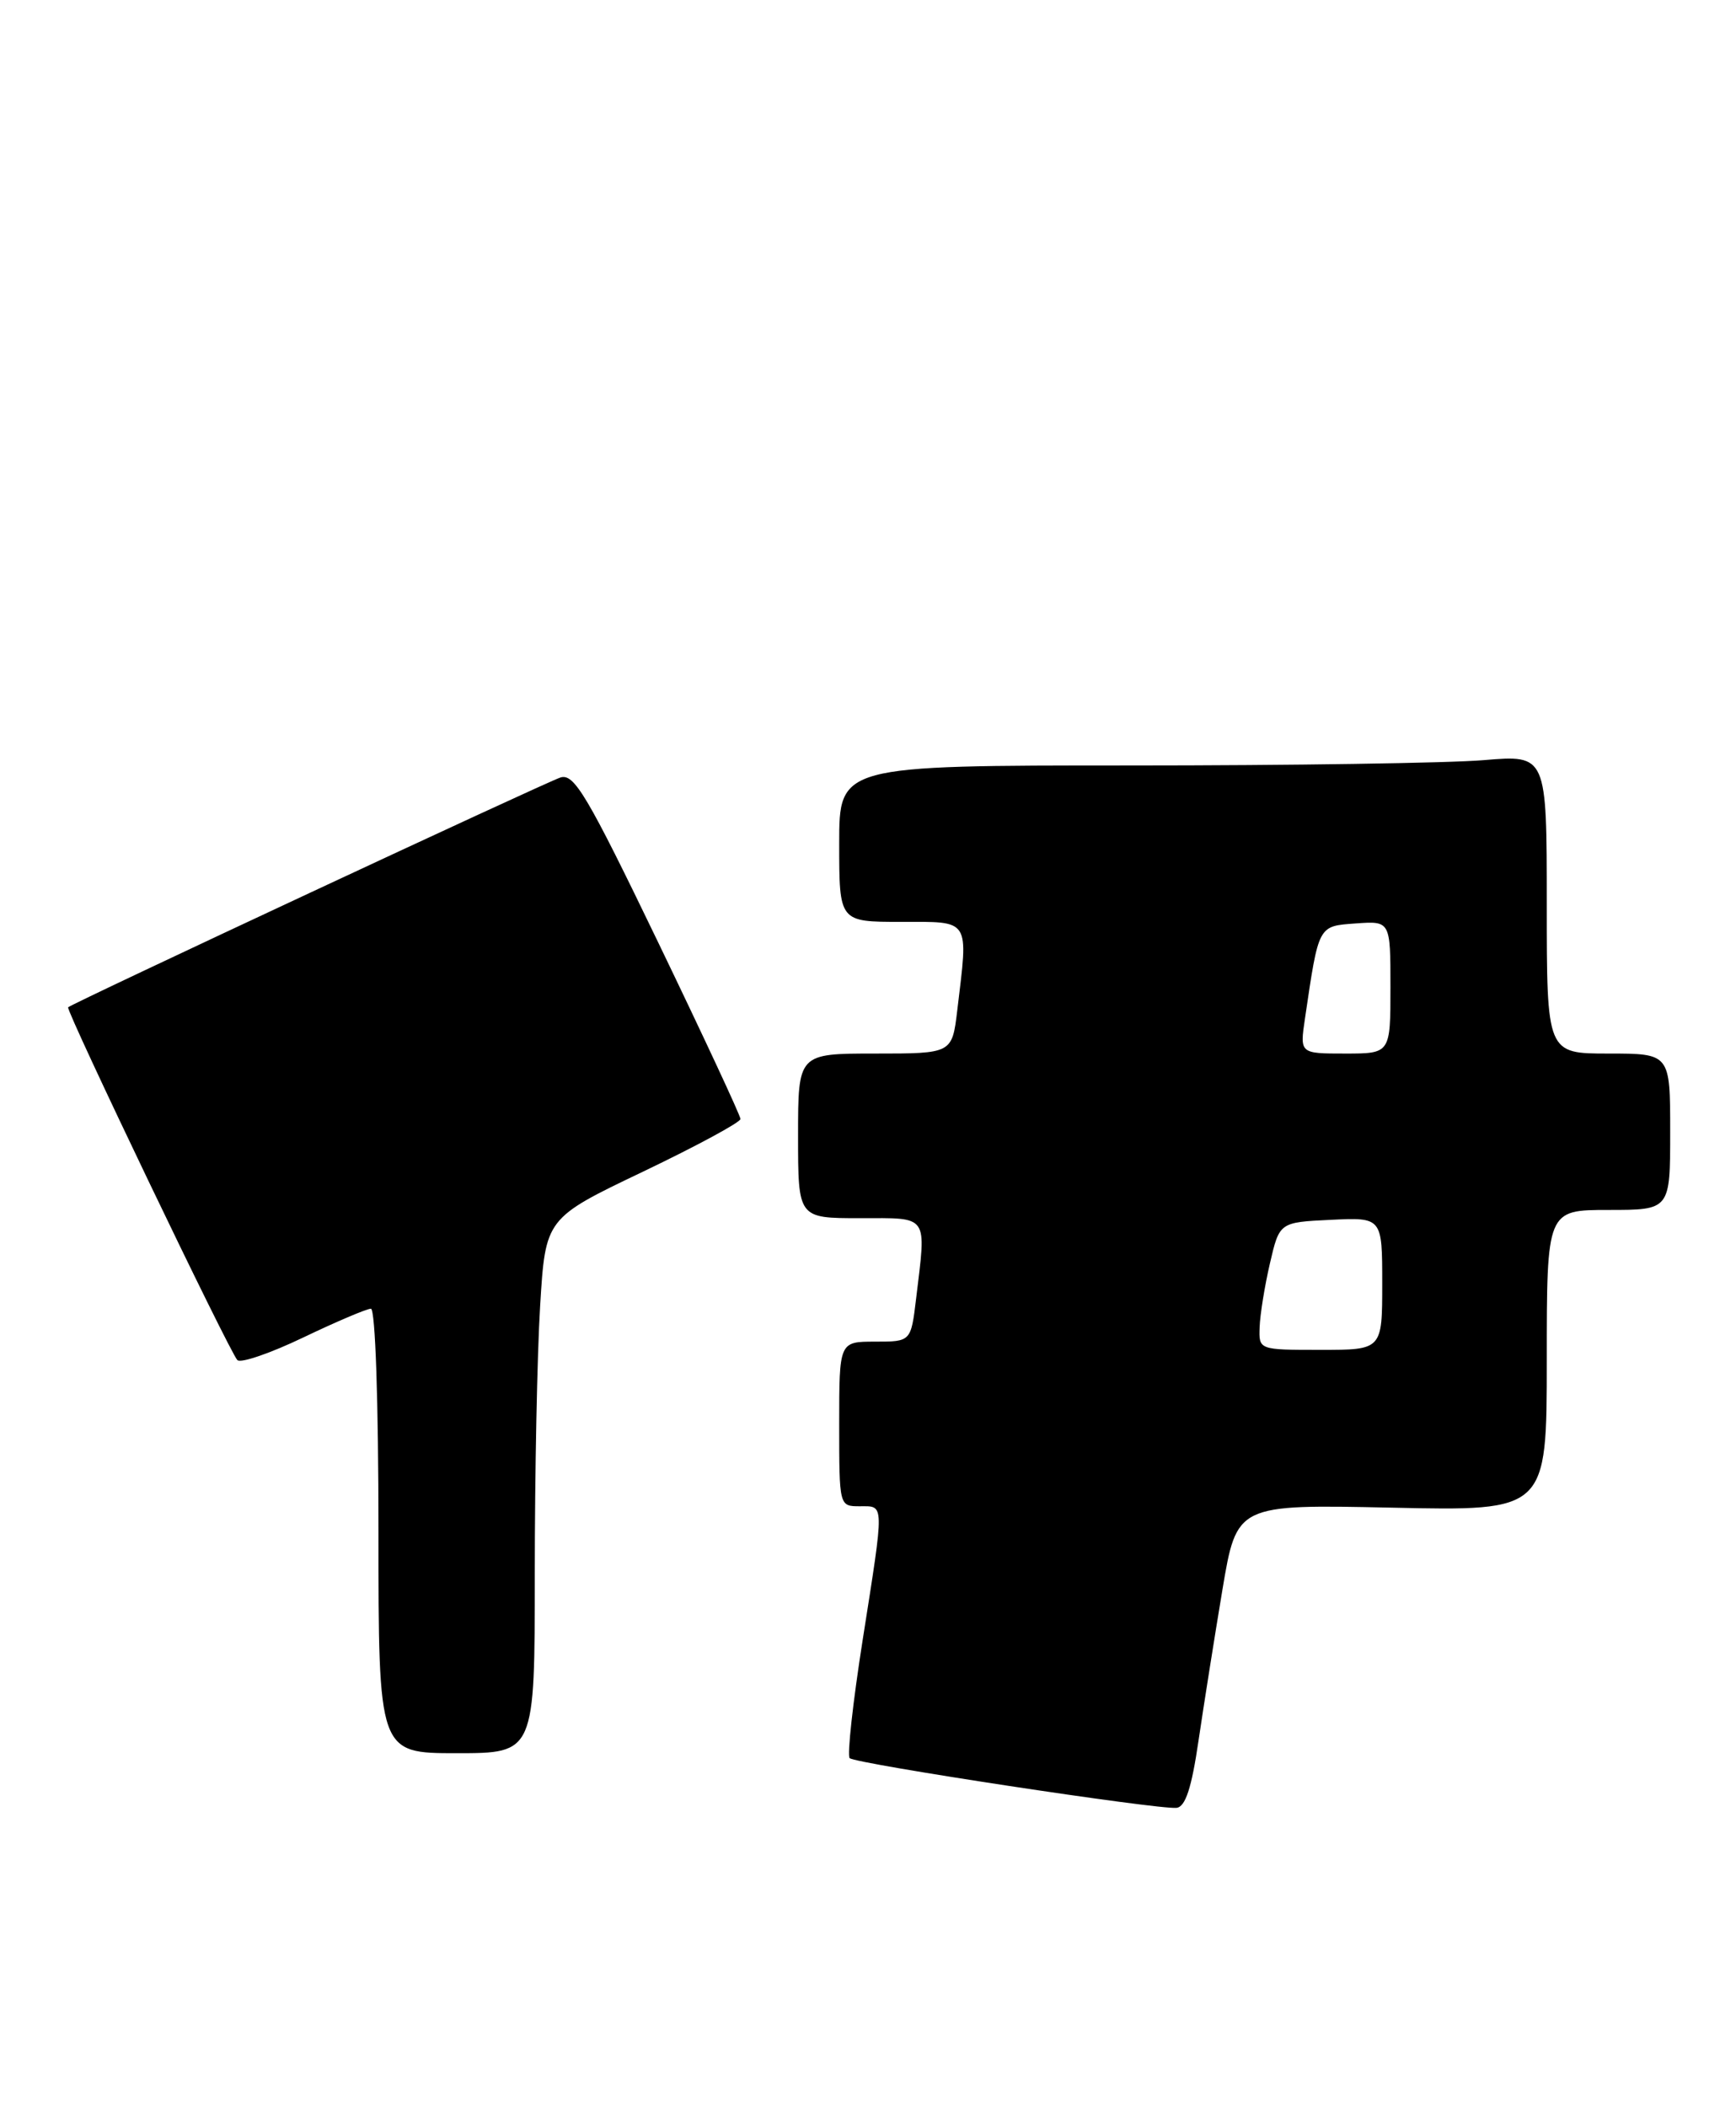 <?xml version="1.0" encoding="UTF-8" standalone="no"?>
<!DOCTYPE svg PUBLIC "-//W3C//DTD SVG 1.1//EN" "http://www.w3.org/Graphics/SVG/1.1/DTD/svg11.dtd" >
<svg xmlns="http://www.w3.org/2000/svg" xmlns:xlink="http://www.w3.org/1999/xlink" version="1.1" viewBox="0 0 211 256">
 <g >
 <path fill="currentColor"
d=" M 145.67 211.49 C 146.32 207.09 147.63 198.83 148.58 193.13 C 150.32 182.77 150.32 182.77 169.16 183.17 C 188.00 183.58 188.00 183.58 188.00 165.29 C 188.00 147.00 188.00 147.00 195.50 147.00 C 203.00 147.00 203.00 147.00 203.00 137.50 C 203.00 128.00 203.00 128.00 195.50 128.00 C 188.00 128.00 188.00 128.00 188.00 109.85 C 188.00 91.71 188.00 91.71 180.35 92.35 C 176.14 92.71 156.79 93.00 137.35 93.00 C 102.00 93.00 102.00 93.00 102.00 102.50 C 102.00 112.00 102.00 112.00 109.50 112.00 C 118.03 112.00 117.70 111.49 116.35 122.75 C 115.72 128.00 115.72 128.00 106.36 128.00 C 97.00 128.00 97.00 128.00 97.00 138.00 C 97.00 148.00 97.00 148.00 104.50 148.00 C 112.99 148.00 112.59 147.43 111.35 157.75 C 110.72 163.00 110.72 163.00 106.36 163.00 C 102.00 163.00 102.00 163.00 102.00 173.00 C 102.00 183.00 102.00 183.00 104.50 183.00 C 107.53 183.00 107.51 182.32 104.85 199.26 C 103.66 206.83 102.95 213.28 103.27 213.60 C 103.95 214.28 140.78 219.88 143.00 219.64 C 144.08 219.52 144.83 217.24 145.67 211.49 Z  M 65.00 191.16 C 65.00 179.14 65.29 164.52 65.65 158.66 C 66.30 148.01 66.30 148.01 78.15 142.35 C 84.67 139.23 90.00 136.35 90.00 135.95 C 90.00 135.55 85.51 125.92 80.02 114.54 C 71.37 96.61 69.78 93.93 68.12 94.46 C 66.31 95.04 8.79 121.88 8.28 122.38 C 7.96 122.71 27.92 164.31 28.85 165.24 C 29.25 165.65 32.87 164.41 36.87 162.49 C 40.88 160.57 44.58 159.00 45.08 159.00 C 45.62 159.00 46.00 170.26 46.00 186.00 C 46.00 213.00 46.00 213.00 55.50 213.00 C 65.00 213.00 65.00 213.00 65.00 191.16 Z  M 153.10 161.25 C 153.15 159.74 153.71 156.25 154.35 153.50 C 155.51 148.50 155.51 148.50 161.75 148.20 C 168.00 147.90 168.00 147.90 168.00 155.95 C 168.00 164.00 168.00 164.00 160.50 164.00 C 153.00 164.00 153.00 164.00 153.10 161.25 Z  M 158.61 123.75 C 160.30 112.31 160.18 112.53 164.79 112.19 C 169.00 111.89 169.00 111.89 169.00 119.94 C 169.00 128.00 169.00 128.00 163.49 128.00 C 157.98 128.00 157.98 128.00 158.61 123.75 Z "/>
</g>
</svg>